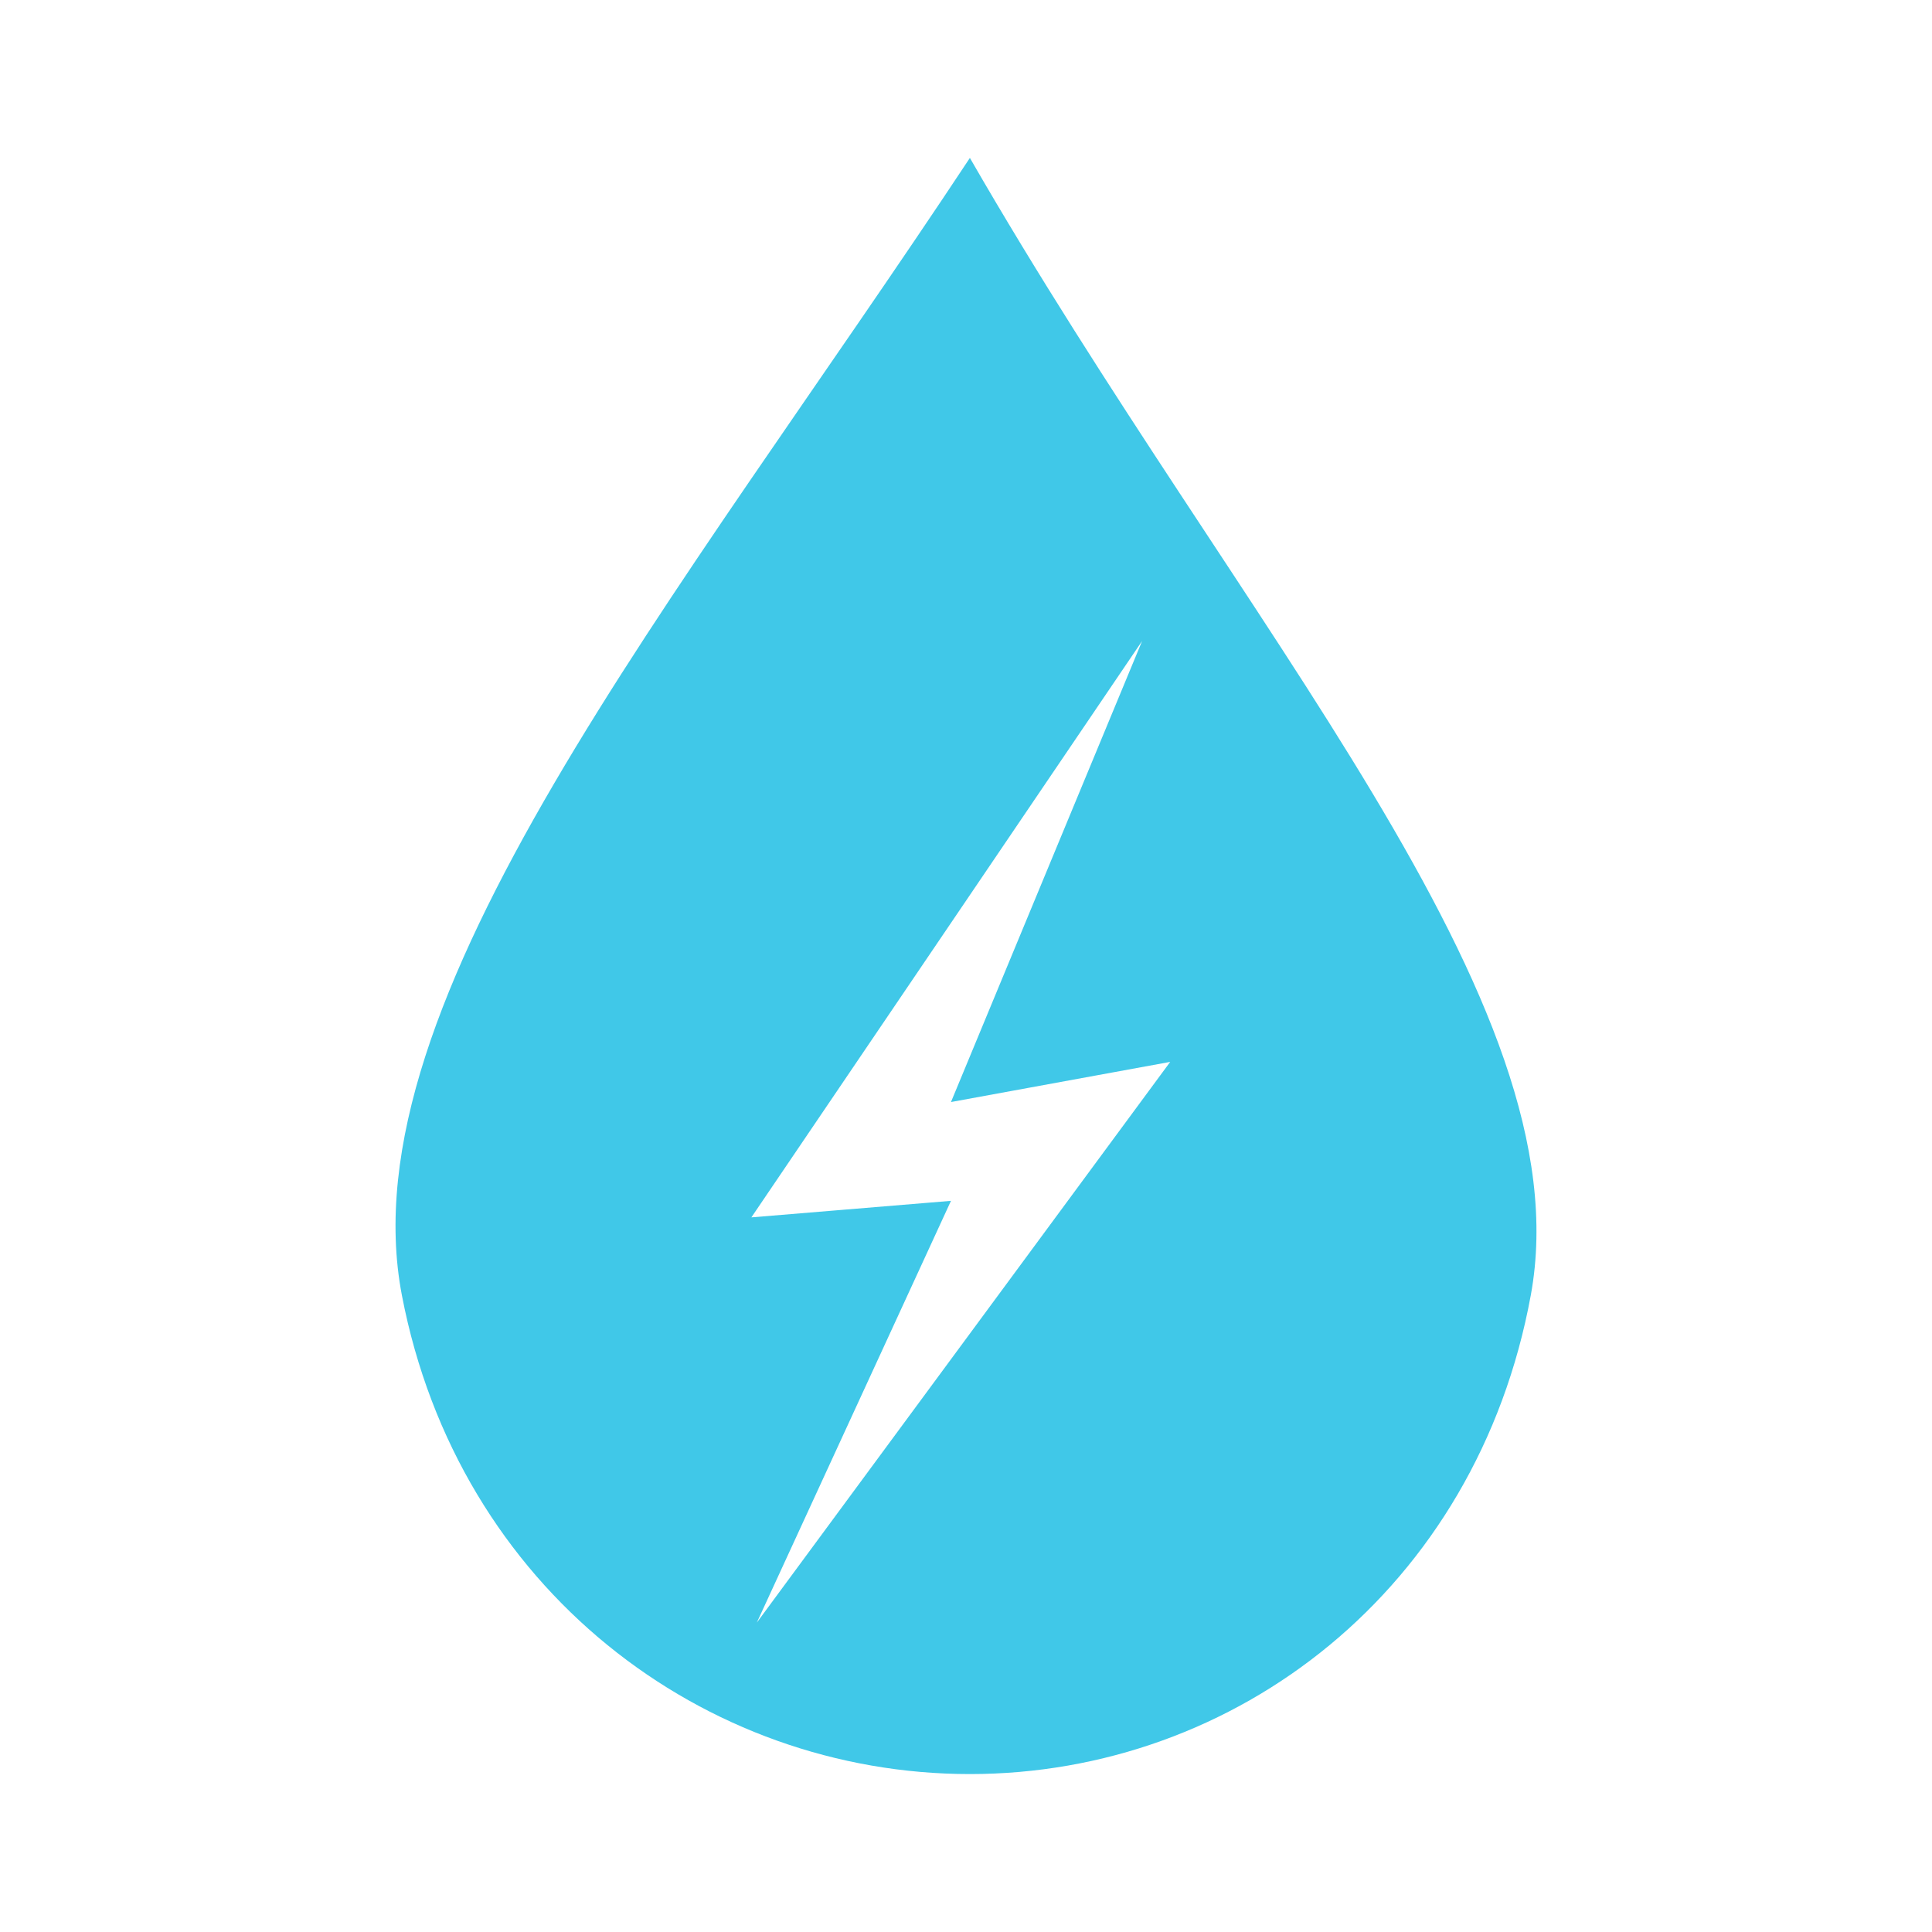 <?xml version="1.0" encoding="UTF-8" standalone="no"?>
<!-- Created with Inkscape (http://www.inkscape.org/) -->

<svg
   width="512"
   height="512"
   viewBox="0 0 135.467 135.467"
   version="1.1"
   id="svg1"
   inkscape:version="1.3.2 (091e20e, 2023-11-25)"
   sodipodi:docname="Rain And Storm logo.svg"
   inkscape:export-filename="Rain And Storm logo.png"
   inkscape:export-xdpi="192"
   inkscape:export-ydpi="192"
   xmlns:inkscape="http://www.inkscape.org/namespaces/inkscape"
   xmlns:sodipodi="http://sodipodi.sourceforge.net/DTD/sodipodi-0.dtd"
   xmlns="http://www.w3.org/2000/svg"
   xmlns:svg="http://www.w3.org/2000/svg">
  <sodipodi:namedview
     id="namedview1"
     pagecolor="#ffffff"
     bordercolor="#666666"
     borderopacity="1.0"
     inkscape:showpageshadow="2"
     inkscape:pageopacity="0.0"
     inkscape:pagecheckerboard="0"
     inkscape:deskcolor="#d1d1d1"
     inkscape:document-units="mm"
     inkscape:zoom="0.51401222"
     inkscape:cx="530.14304"
     inkscape:cy="237.34844"
     inkscape:window-width="1120"
     inkscape:window-height="699"
     inkscape:window-x="0"
     inkscape:window-y="25"
     inkscape:window-maximized="0"
     inkscape:current-layer="layer1" />
  <defs
     id="defs1" />
  <g
     inkscape:label="Layer 1"
     inkscape:groupmode="layer"
     id="layer1">
    <path
       id="path1"
       style="fill:#40c8e8;fill-opacity:1;stroke-width:0.106"
       d="M 68.006,11.073 C 47.315,42.355 24.22,70.193 28.18,90.825 c 3.96,20.633 21.196,33.568 39.826,33.568 18.63,0 35.534,-12.935 39.328,-33.568 C 111.129,70.193 87.091,44.215 68.006,11.073 Z M 80.082,44.945 66.68,77.272 82.052,74.457 53.066,113.773 66.68,84.2 52.685,85.359 Z" />
    <circle
       id="path3"
       style="fill:#000000;stroke:#000000;stroke-width:0.315"
       cx="62.454"
       cy="-82.49"
       r="0.037" />
    <circle
       id="path4"
       style="fill:#000000;stroke:#000000;stroke-width:0.315"
       cx="41.579"
       cy="-45.214"
       r="0.037" />
  </g>
</svg>
